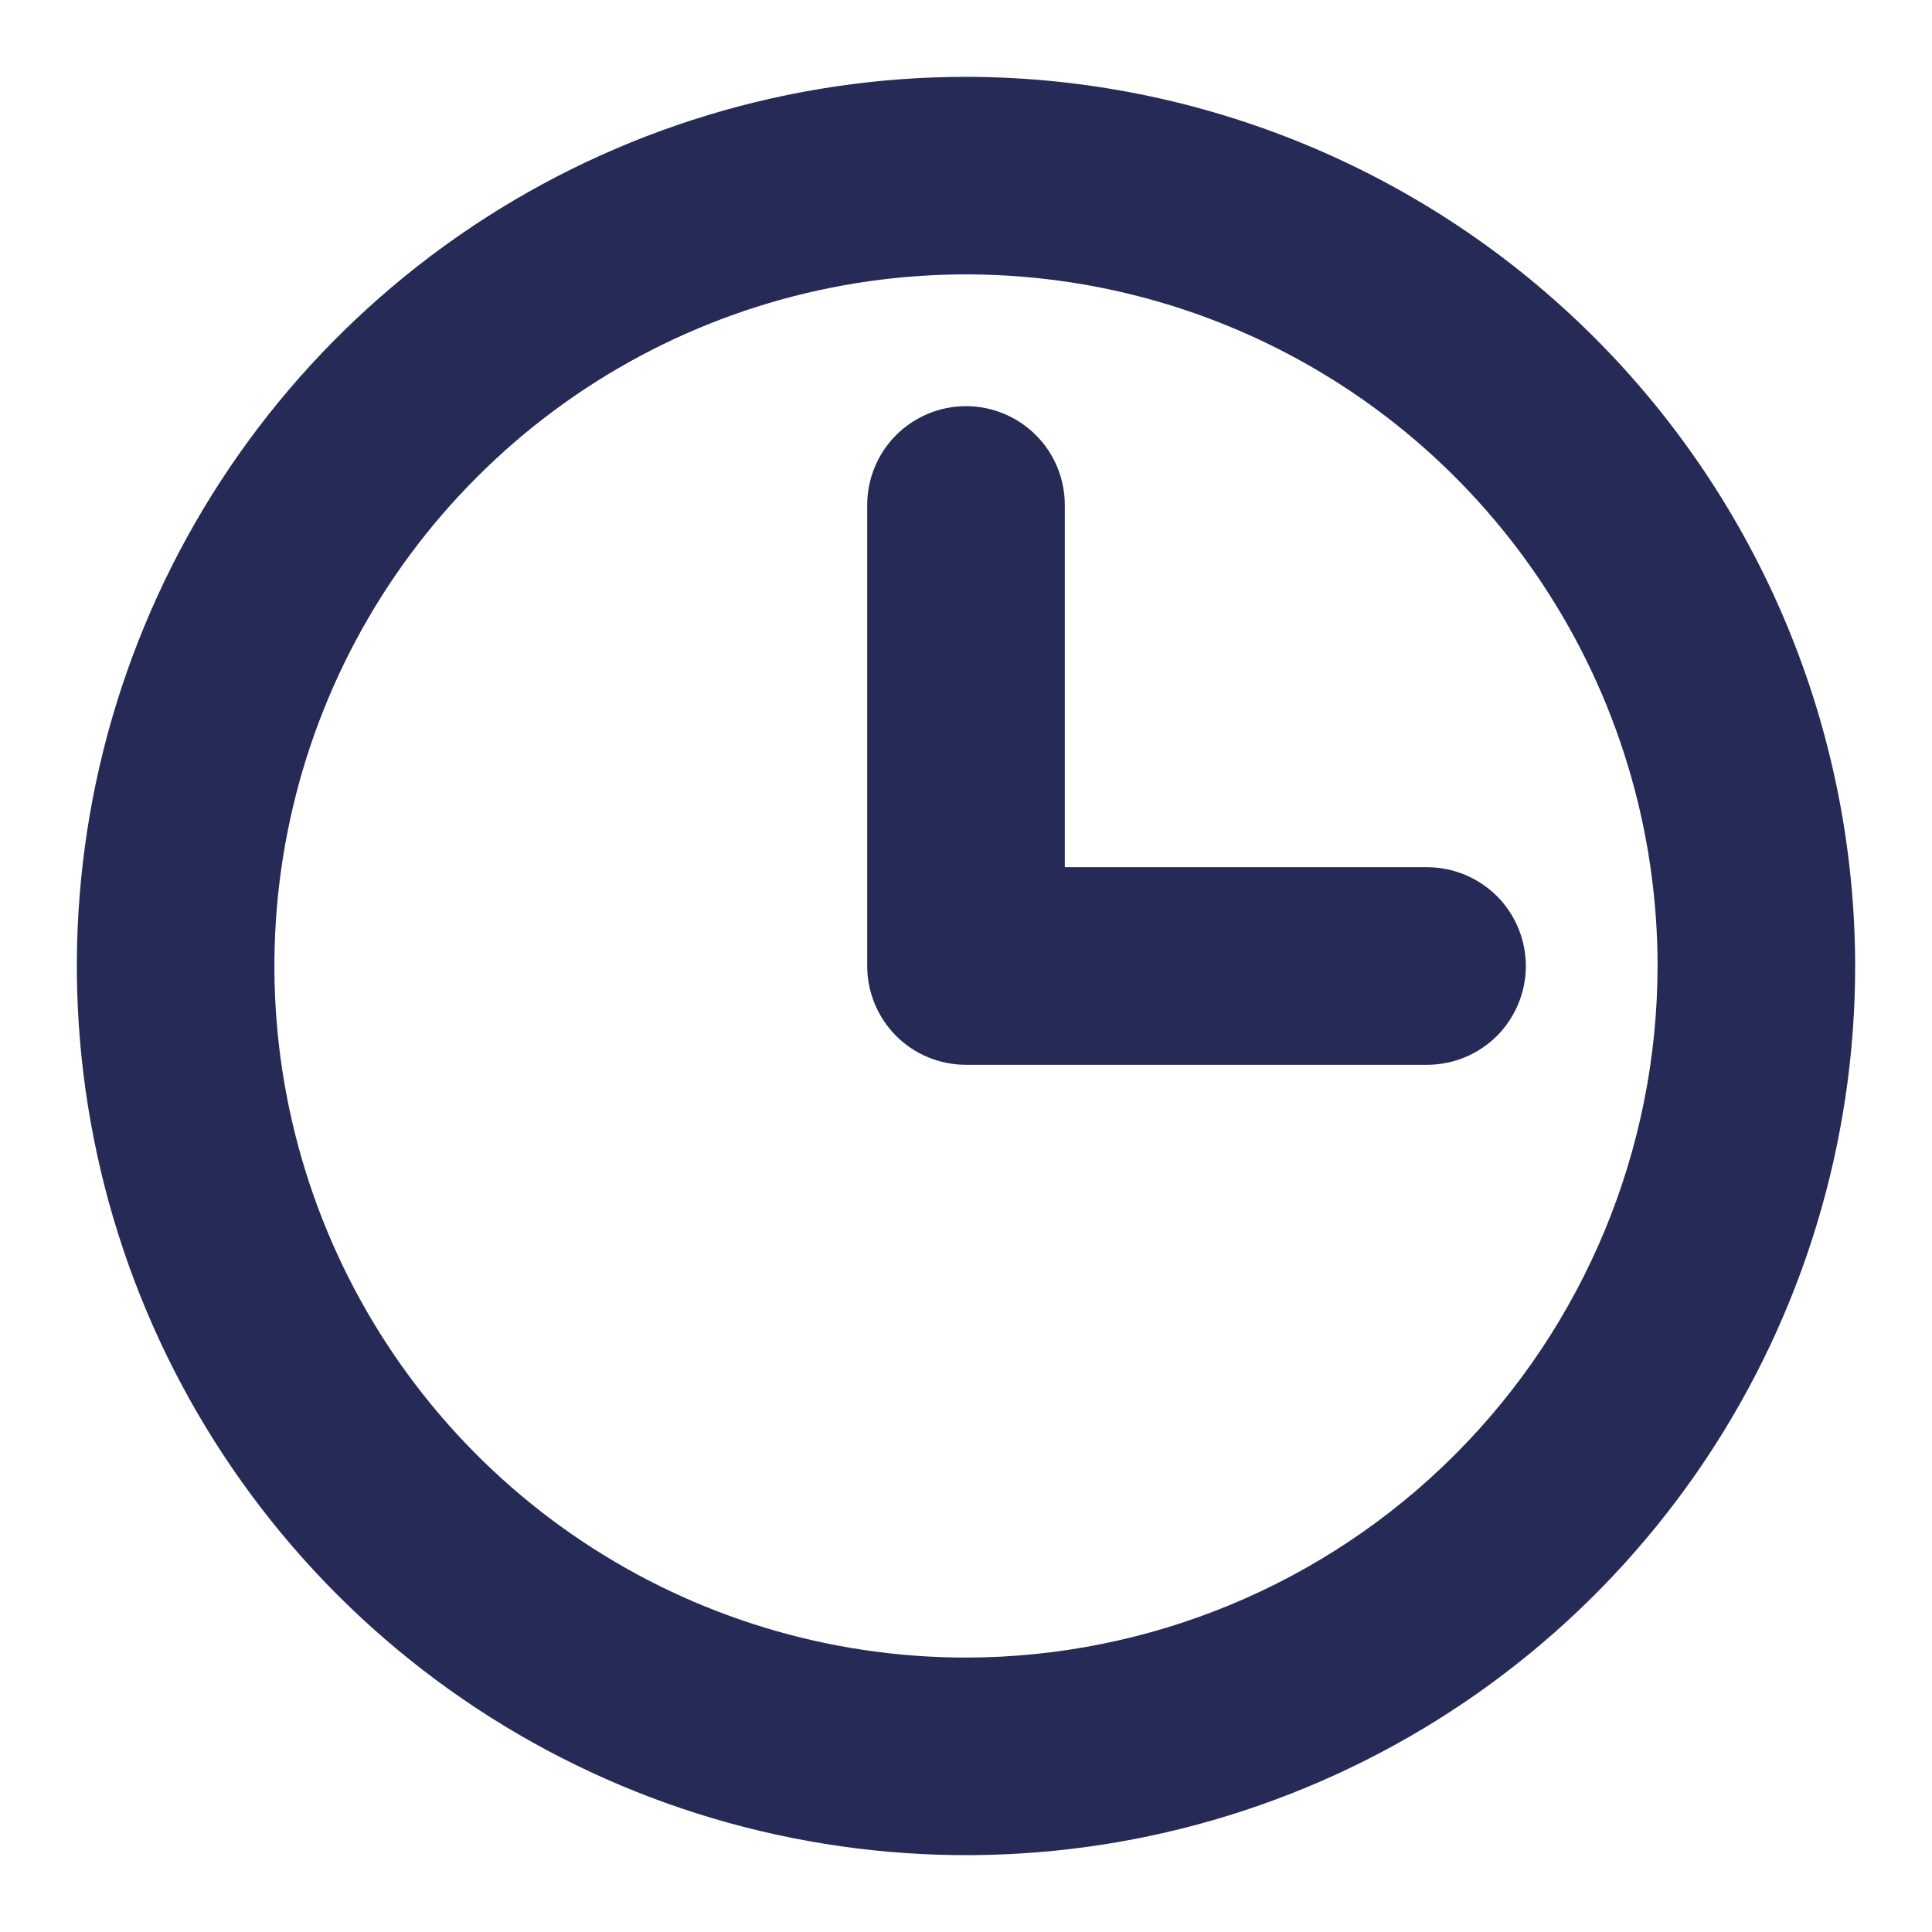 <svg width="22" height="22" viewBox="0 0 22 22" fill="none" xmlns="http://www.w3.org/2000/svg">
<path d="M11 0.875C8.997 0.875 7.04 1.469 5.375 2.581C3.71 3.694 2.412 5.275 1.646 7.125C0.879 8.975 0.679 11.011 1.07 12.975C1.46 14.939 2.425 16.744 3.841 18.16C5.257 19.576 7.061 20.54 9.025 20.93C10.989 21.321 13.025 21.121 14.875 20.354C16.725 19.588 18.306 18.29 19.419 16.625C20.531 14.96 21.125 13.002 21.125 11C21.122 8.316 20.054 5.742 18.156 3.844C16.258 1.946 13.684 0.878 11 0.875ZM11 18.875C9.442 18.875 7.92 18.413 6.625 17.548C5.33 16.683 4.32 15.453 3.724 14.014C3.128 12.575 2.972 10.991 3.276 9.464C3.58 7.936 4.33 6.533 5.432 5.432C6.533 4.33 7.936 3.58 9.464 3.276C10.991 2.972 12.575 3.128 14.014 3.724C15.453 4.32 16.683 5.33 17.548 6.625C18.413 7.92 18.875 9.442 18.875 11C18.873 13.088 18.042 15.09 16.566 16.566C15.09 18.042 13.088 18.873 11 18.875ZM17.375 11C17.375 11.298 17.256 11.585 17.046 11.796C16.834 12.007 16.548 12.125 16.25 12.125H11C10.702 12.125 10.415 12.007 10.204 11.796C9.994 11.585 9.875 11.298 9.875 11V5.75C9.875 5.452 9.994 5.165 10.204 4.955C10.415 4.744 10.702 4.625 11 4.625C11.298 4.625 11.585 4.744 11.796 4.955C12.007 5.165 12.125 5.452 12.125 5.75V9.875H16.25C16.548 9.875 16.834 9.994 17.046 10.204C17.256 10.415 17.375 10.702 17.375 11Z" fill="#262A56"/>
</svg>
